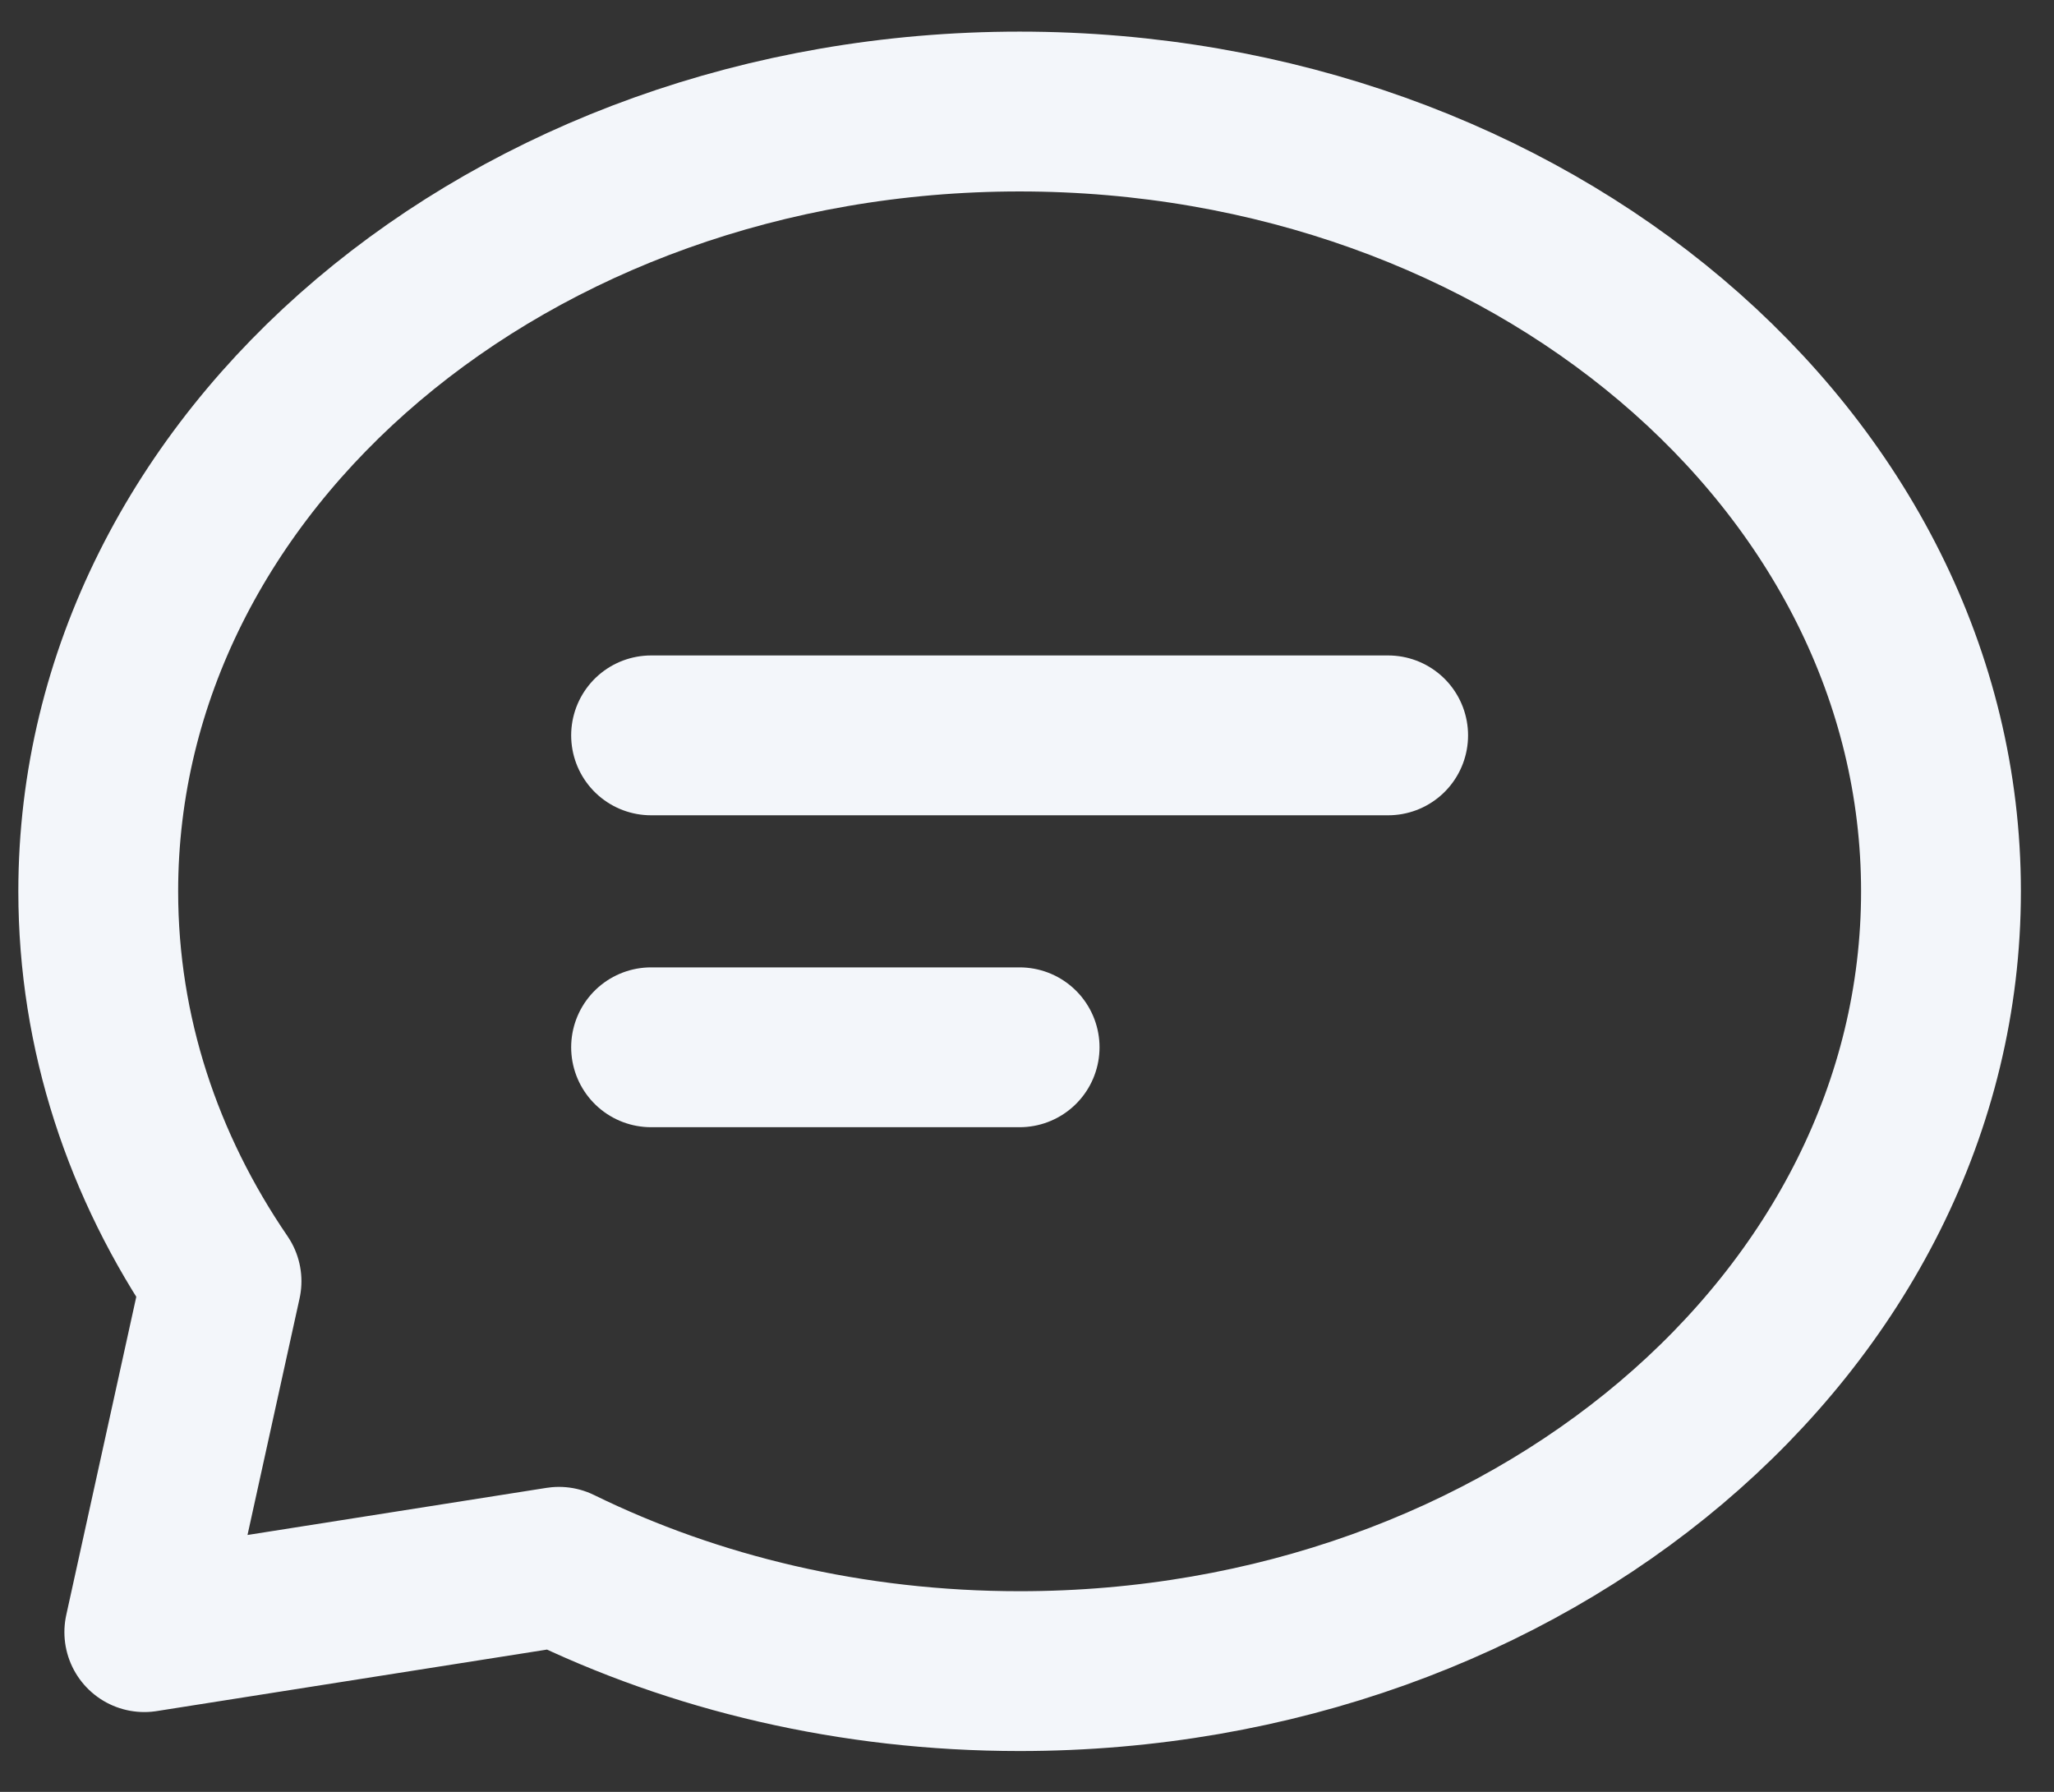 <svg width="47" height="41" viewBox="0 0 47 41" fill="none" xmlns="http://www.w3.org/2000/svg">
<rect x="0" y="0" width="47" height="41" fill="#333333" stroke="none"/>
<path d="M14.898 16.826H23.331H31.764" stroke="#F3F6FA" stroke-width="3.657" stroke-linecap="round" stroke-linejoin="round"/>
<path d="M14.898 23.963H19.114H23.331" stroke="#F3F6FA" stroke-width="3.657" stroke-linecap="round" stroke-linejoin="round"/>
<path d="M23.331 38.237C34.974 38.237 44.414 30.249 44.414 20.395C44.414 10.54 34.974 2.552 23.331 2.552C11.687 2.552 2.248 10.54 2.248 20.395C2.248 23.645 3.275 26.692 5.069 29.316L3.302 37.345L12.79 35.85C15.891 37.369 19.491 38.237 23.331 38.237Z" stroke="#F3F6FA" stroke-width="3.657" stroke-linecap="round" stroke-linejoin="round"/>
</svg>
